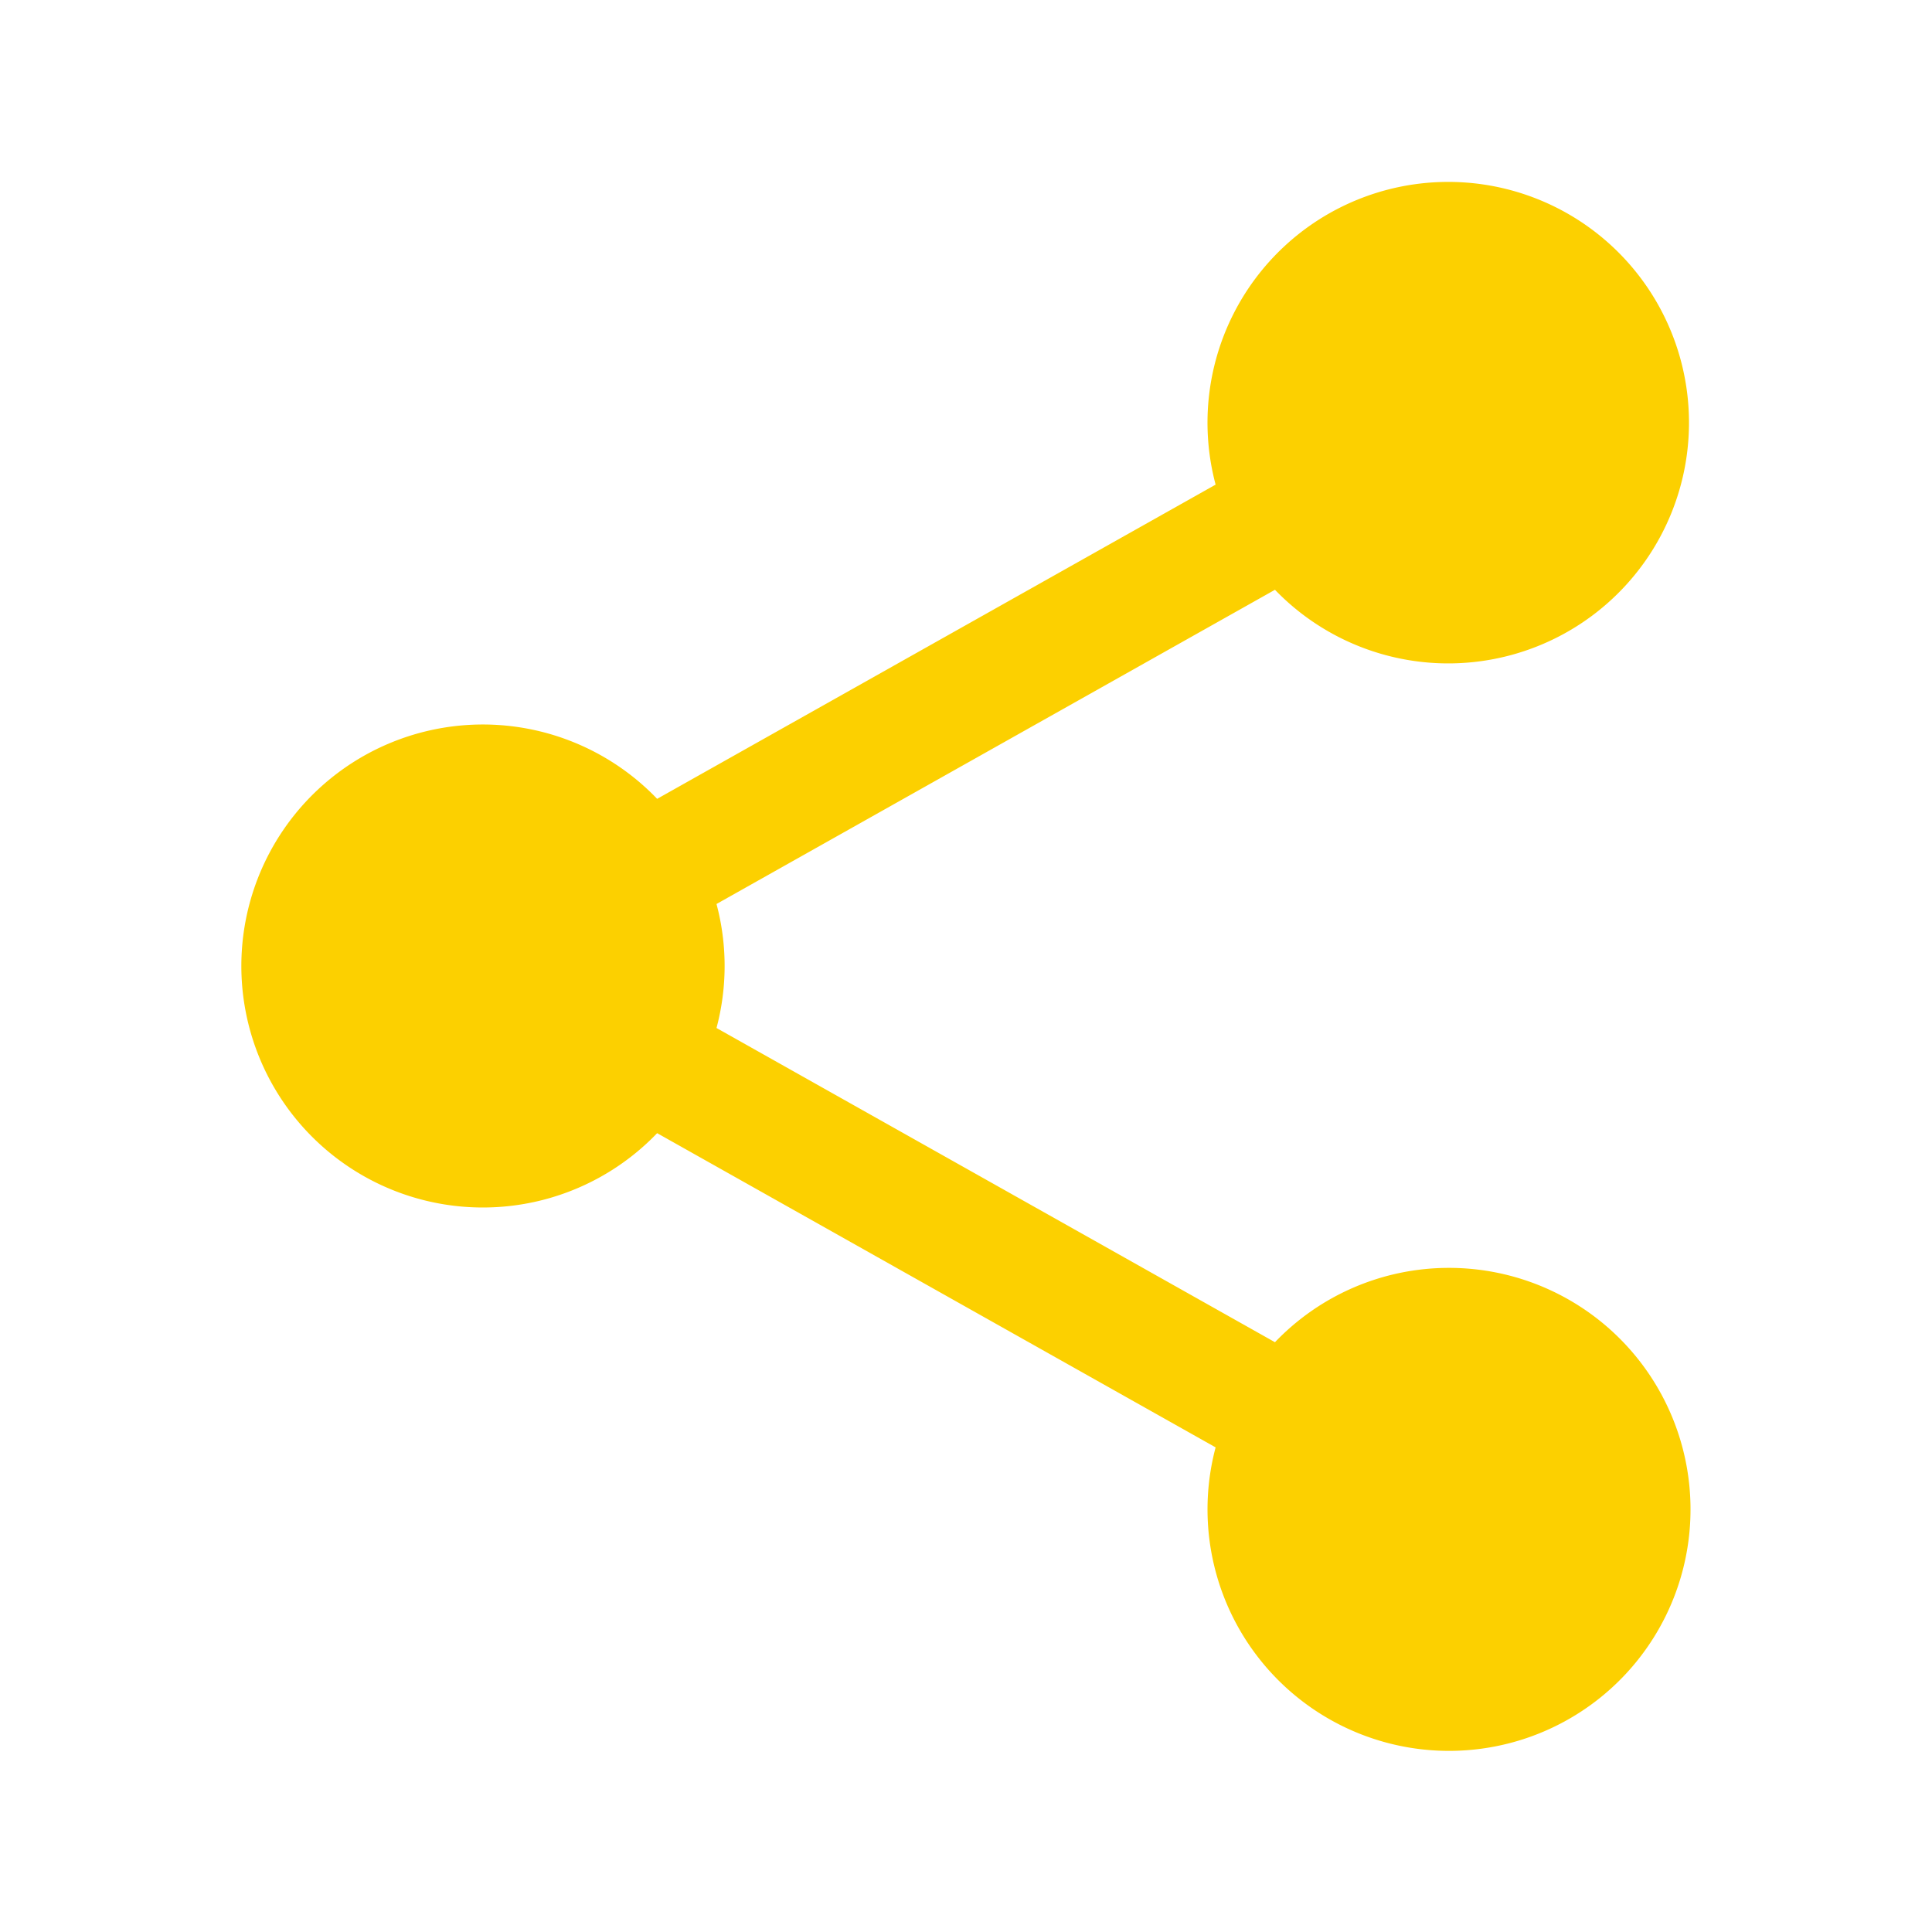 <svg xmlns="http://www.w3.org/2000/svg" class="ionicon" viewBox="0 0 512 512">
  <style type="text/css">
    .st0{fill:#FCD000;}
  </style>
  <path class="st0" d="M384 336a63.78 63.78 0 00-46.12 19.7l-148-83.27a63.85 63.85 0 000-32.86l148-83.27a63.8 63.8 0 10-15.73-27.87l-148 83.27a64 64 0 100 88.6l148 83.27A64 64 0 10384 336z"/></svg>
